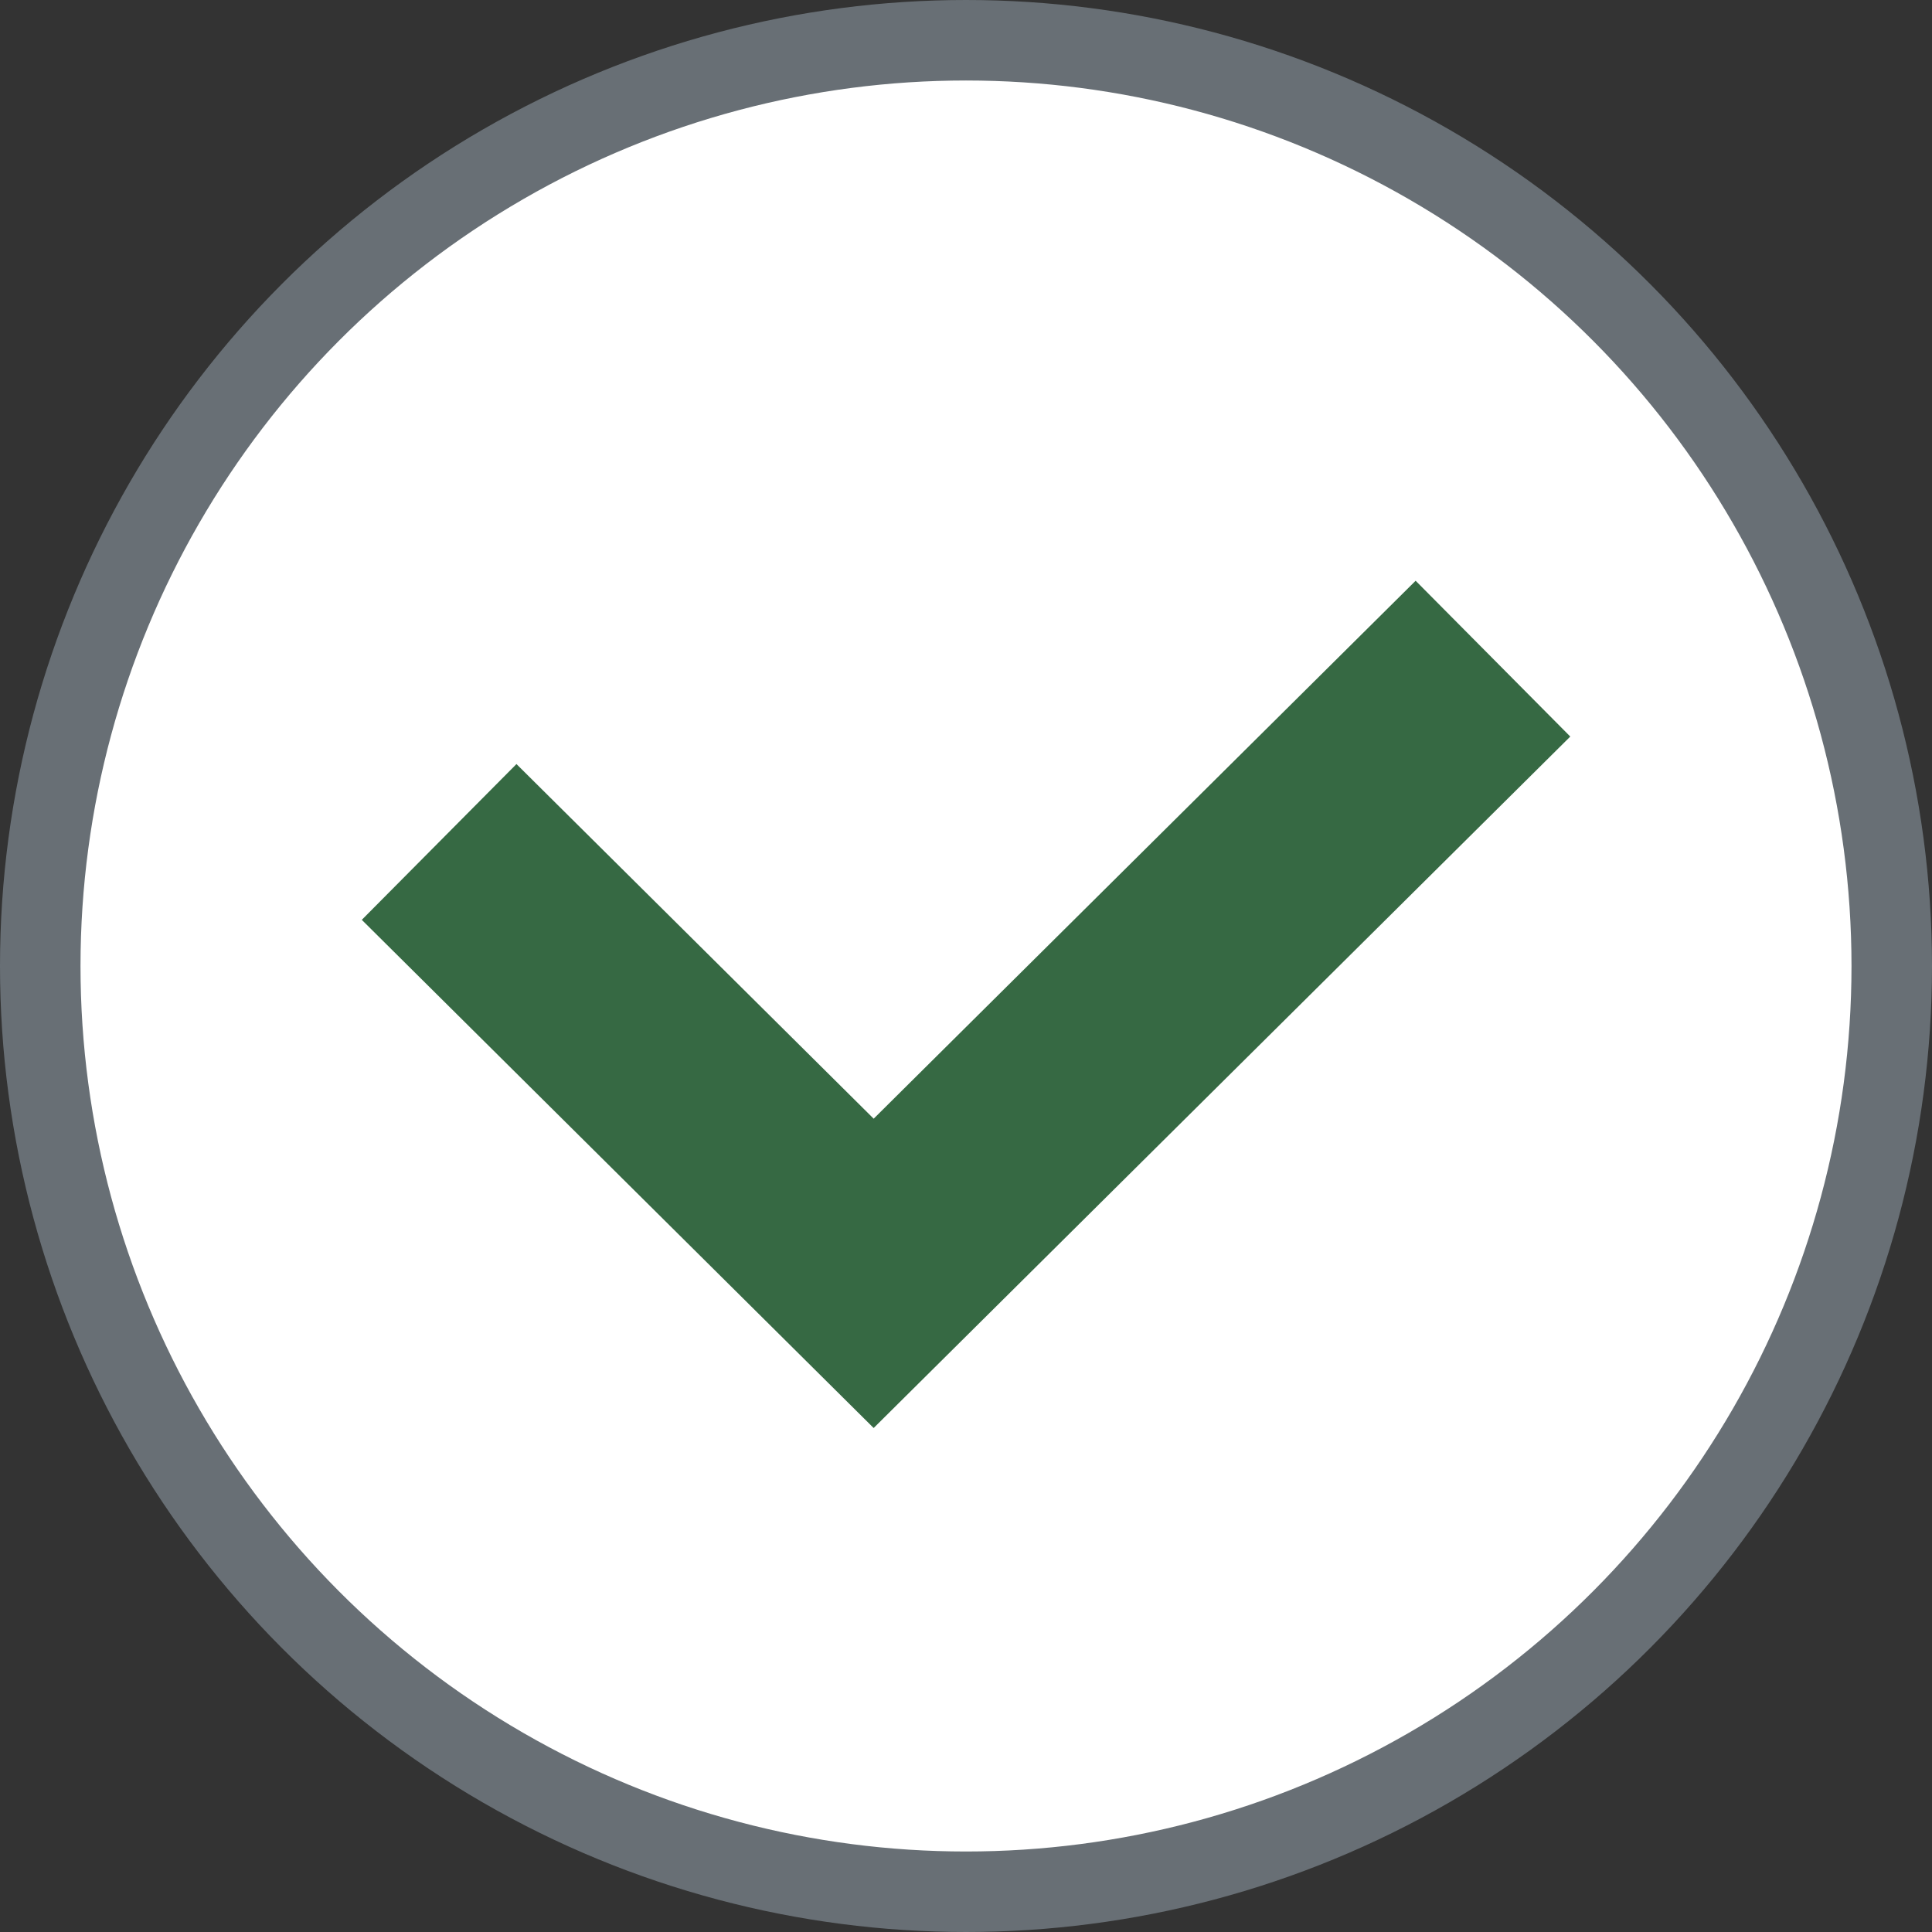 <svg width="24" height="24" viewBox="0 0 24 24" fill="none" xmlns="http://www.w3.org/2000/svg">
<rect x="0" y="0" width="24" height="24" fill="#333333" stroke="none"/>
<circle cx="12" cy="12" r="11.5" fill="white" stroke="#686F75"/>
<path d="M5.455 10.459L10.853 15.818L18.546 8.182" stroke="#366943" stroke-width="2.727"/>
</svg>
